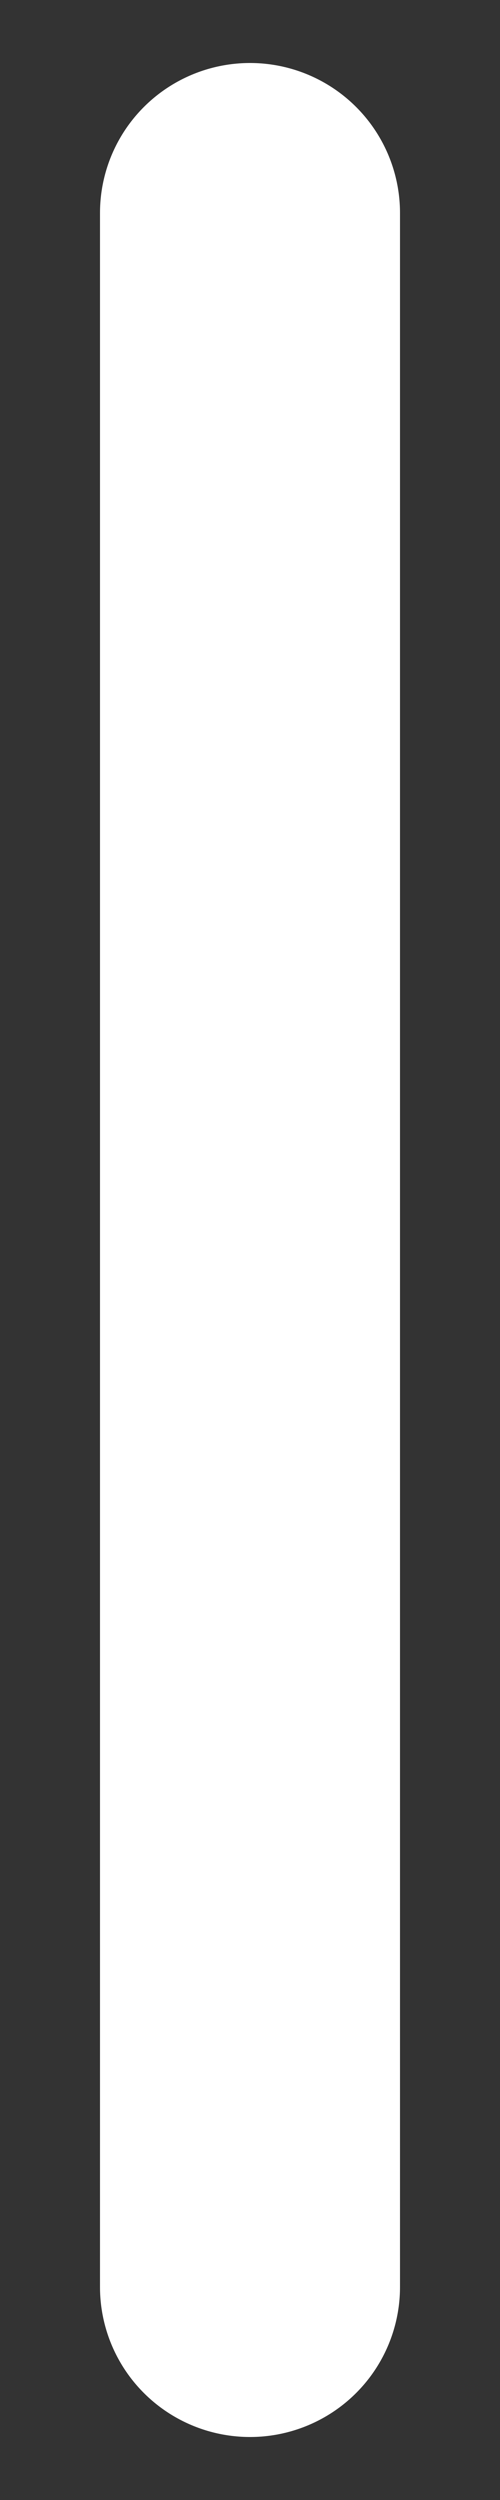 <?xml version="1.0" encoding="UTF-8" standalone="no"?><svg width='2' height='10' viewBox='0 0 2 10' fill='none' xmlns='http://www.w3.org/2000/svg'>
<rect x="0" y="0" width="2" height="10" fill="#333333" stroke="none"/>
<path d='M1 9.148V0.852' stroke='white' stroke-width='1.2' stroke-linecap='round' stroke-linejoin='round'/>
</svg>
